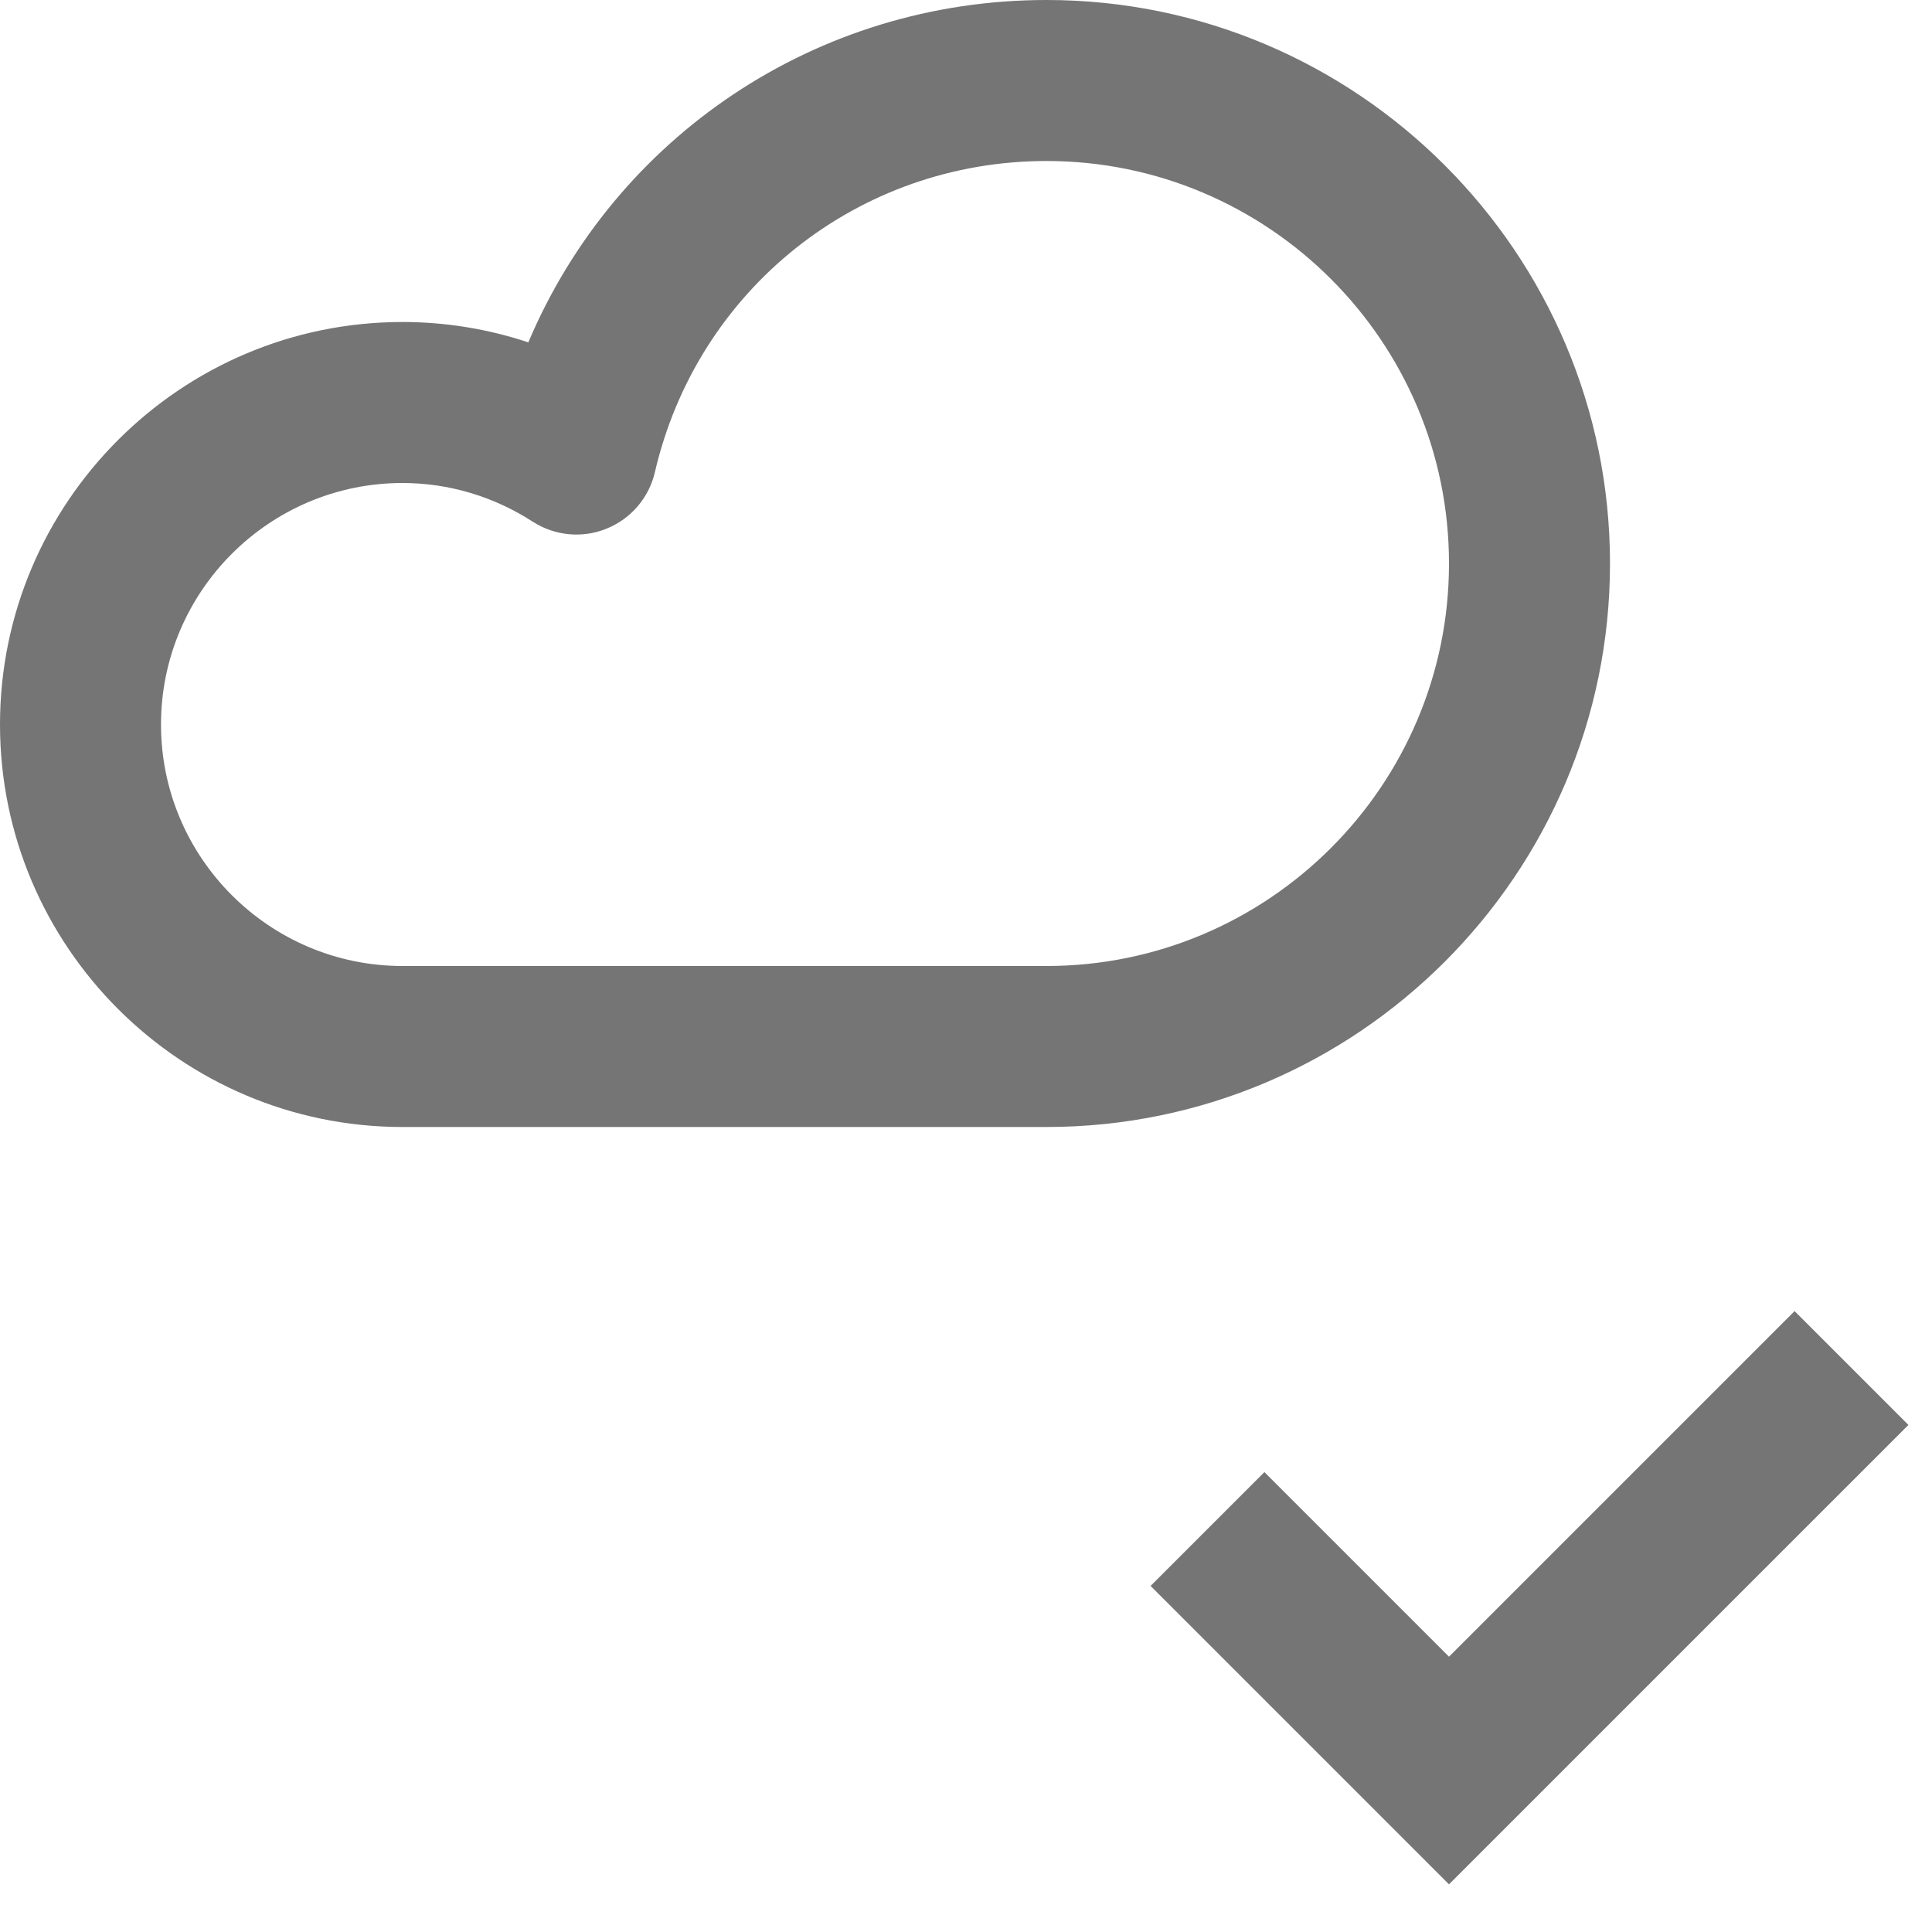 <?xml version="1.0" encoding="iso-8859-1"?>
<!-- Generator: Adobe Illustrator 16.0.0, SVG Export Plug-In . SVG Version: 6.00 Build 0)  -->
<!DOCTYPE svg PUBLIC "-//W3C//DTD SVG 1.1//EN" "http://www.w3.org/Graphics/SVG/1.1/DTD/svg11.dtd">
<svg version="1.1" xmlns="http://www.w3.org/2000/svg" xmlns:xlink="http://www.w3.org/1999/xlink" x="0px" y="0px" width="24px"
	 height="24px" viewBox="0 0 24 24" style="enable-background:new 0 0 24 24;" xml:space="preserve">
<g id="Frame_-_24px">
	<rect y="0.001" style="fill:none;" width="24" height="24"/>
</g>
<g id="Line_Icons">
	<g>
		<g>
			<path style="fill:#757575;" d="M13,14H5c-2.757,0-5-2.243-5-5s2.243-5,5-5c0.533,0,1.061,0.086,1.563,0.253
				C7.643,1.699,10.143,0,13,0c3.859,0,7,3.141,7,7C20,10.86,16.859,14,13,14z M5,6C3.346,6,2,7.346,2,9s1.346,3,3,3h8
				c2.757,0,5-2.243,5-5s-2.243-5-5-5c-2.336,0-4.337,1.59-4.865,3.867c-0.074,0.316-0.297,0.578-0.6,0.7
				C7.234,6.69,6.892,6.657,6.617,6.48C6.131,6.166,5.571,6,5,6z"/>
		</g>
		<g>
			<g>
				<g>
					<polygon style="fill:#757575;" points="18,23.408 14.293,19.701 15.707,18.287 18,20.58 22.293,16.287 23.707,17.701 					"/>
				</g>
			</g>
		</g>
	</g>
</g>
</svg>
